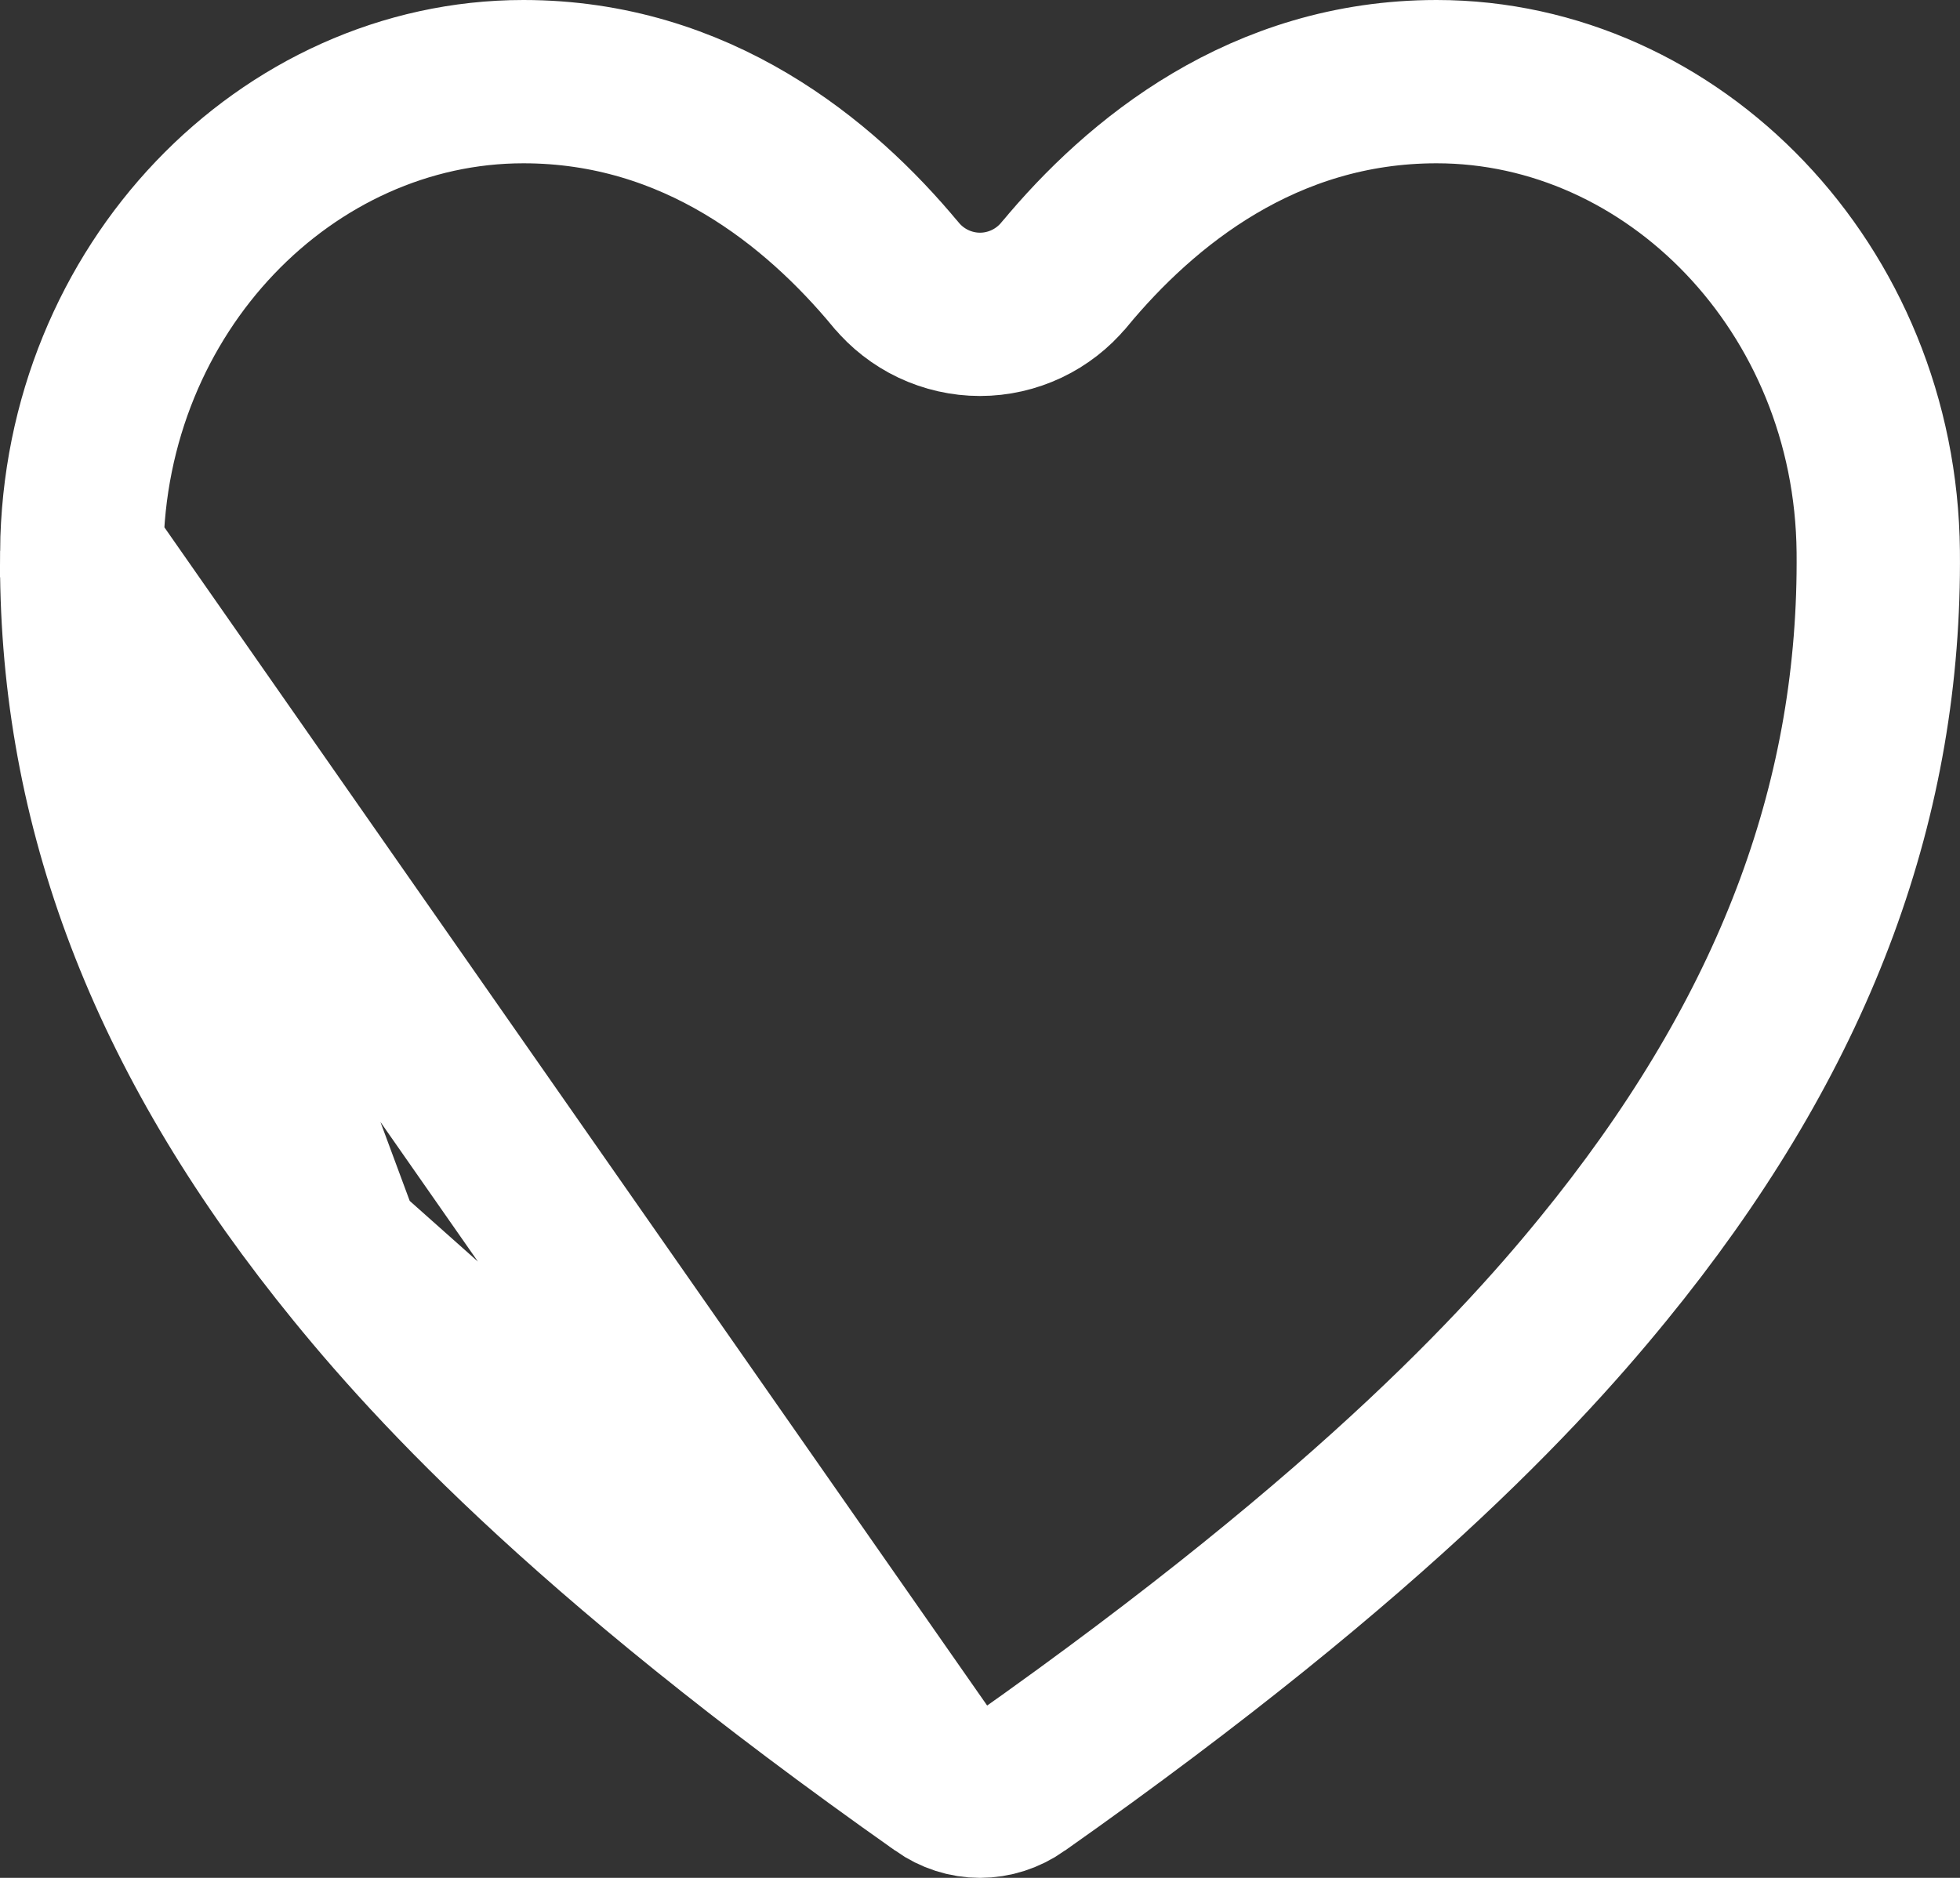 <svg width="24" height="23" viewBox="0 0 24 23" fill="none" xmlns="http://www.w3.org/2000/svg">
<rect x="0" y="0" width="24" height="23" fill="#333333" stroke="none"/>
<path d="M11.538 21.849L11.54 21.851C11.679 21.949 11.839 22 12 22C12.161 22 12.321 21.949 12.461 21.851L12.462 21.85C16.923 18.706 18.814 16.58 19.834 15.291C22.02 12.523 23.028 9.742 22.999 6.756C22.968 3.526 20.483 1 17.591 1C15.473 1 13.967 2.233 13.032 3.363L13.028 3.367C12.905 3.515 12.749 3.637 12.572 3.721C12.394 3.805 12.199 3.85 12 3.85C11.801 3.85 11.606 3.805 11.428 3.721C11.251 3.637 11.095 3.515 10.972 3.367L10.969 3.364L10.969 3.364C10.033 2.234 8.526 1 6.409 1C3.517 1 1.032 3.526 1.001 6.756L11.538 21.849ZM11.538 21.849C7.077 18.705 5.186 16.58 4.166 15.29L11.538 21.849ZM4.166 15.29C1.979 12.522 0.972 9.741 1.001 6.756L4.166 15.29Z" stroke="white" stroke-width="2"/>
</svg>
